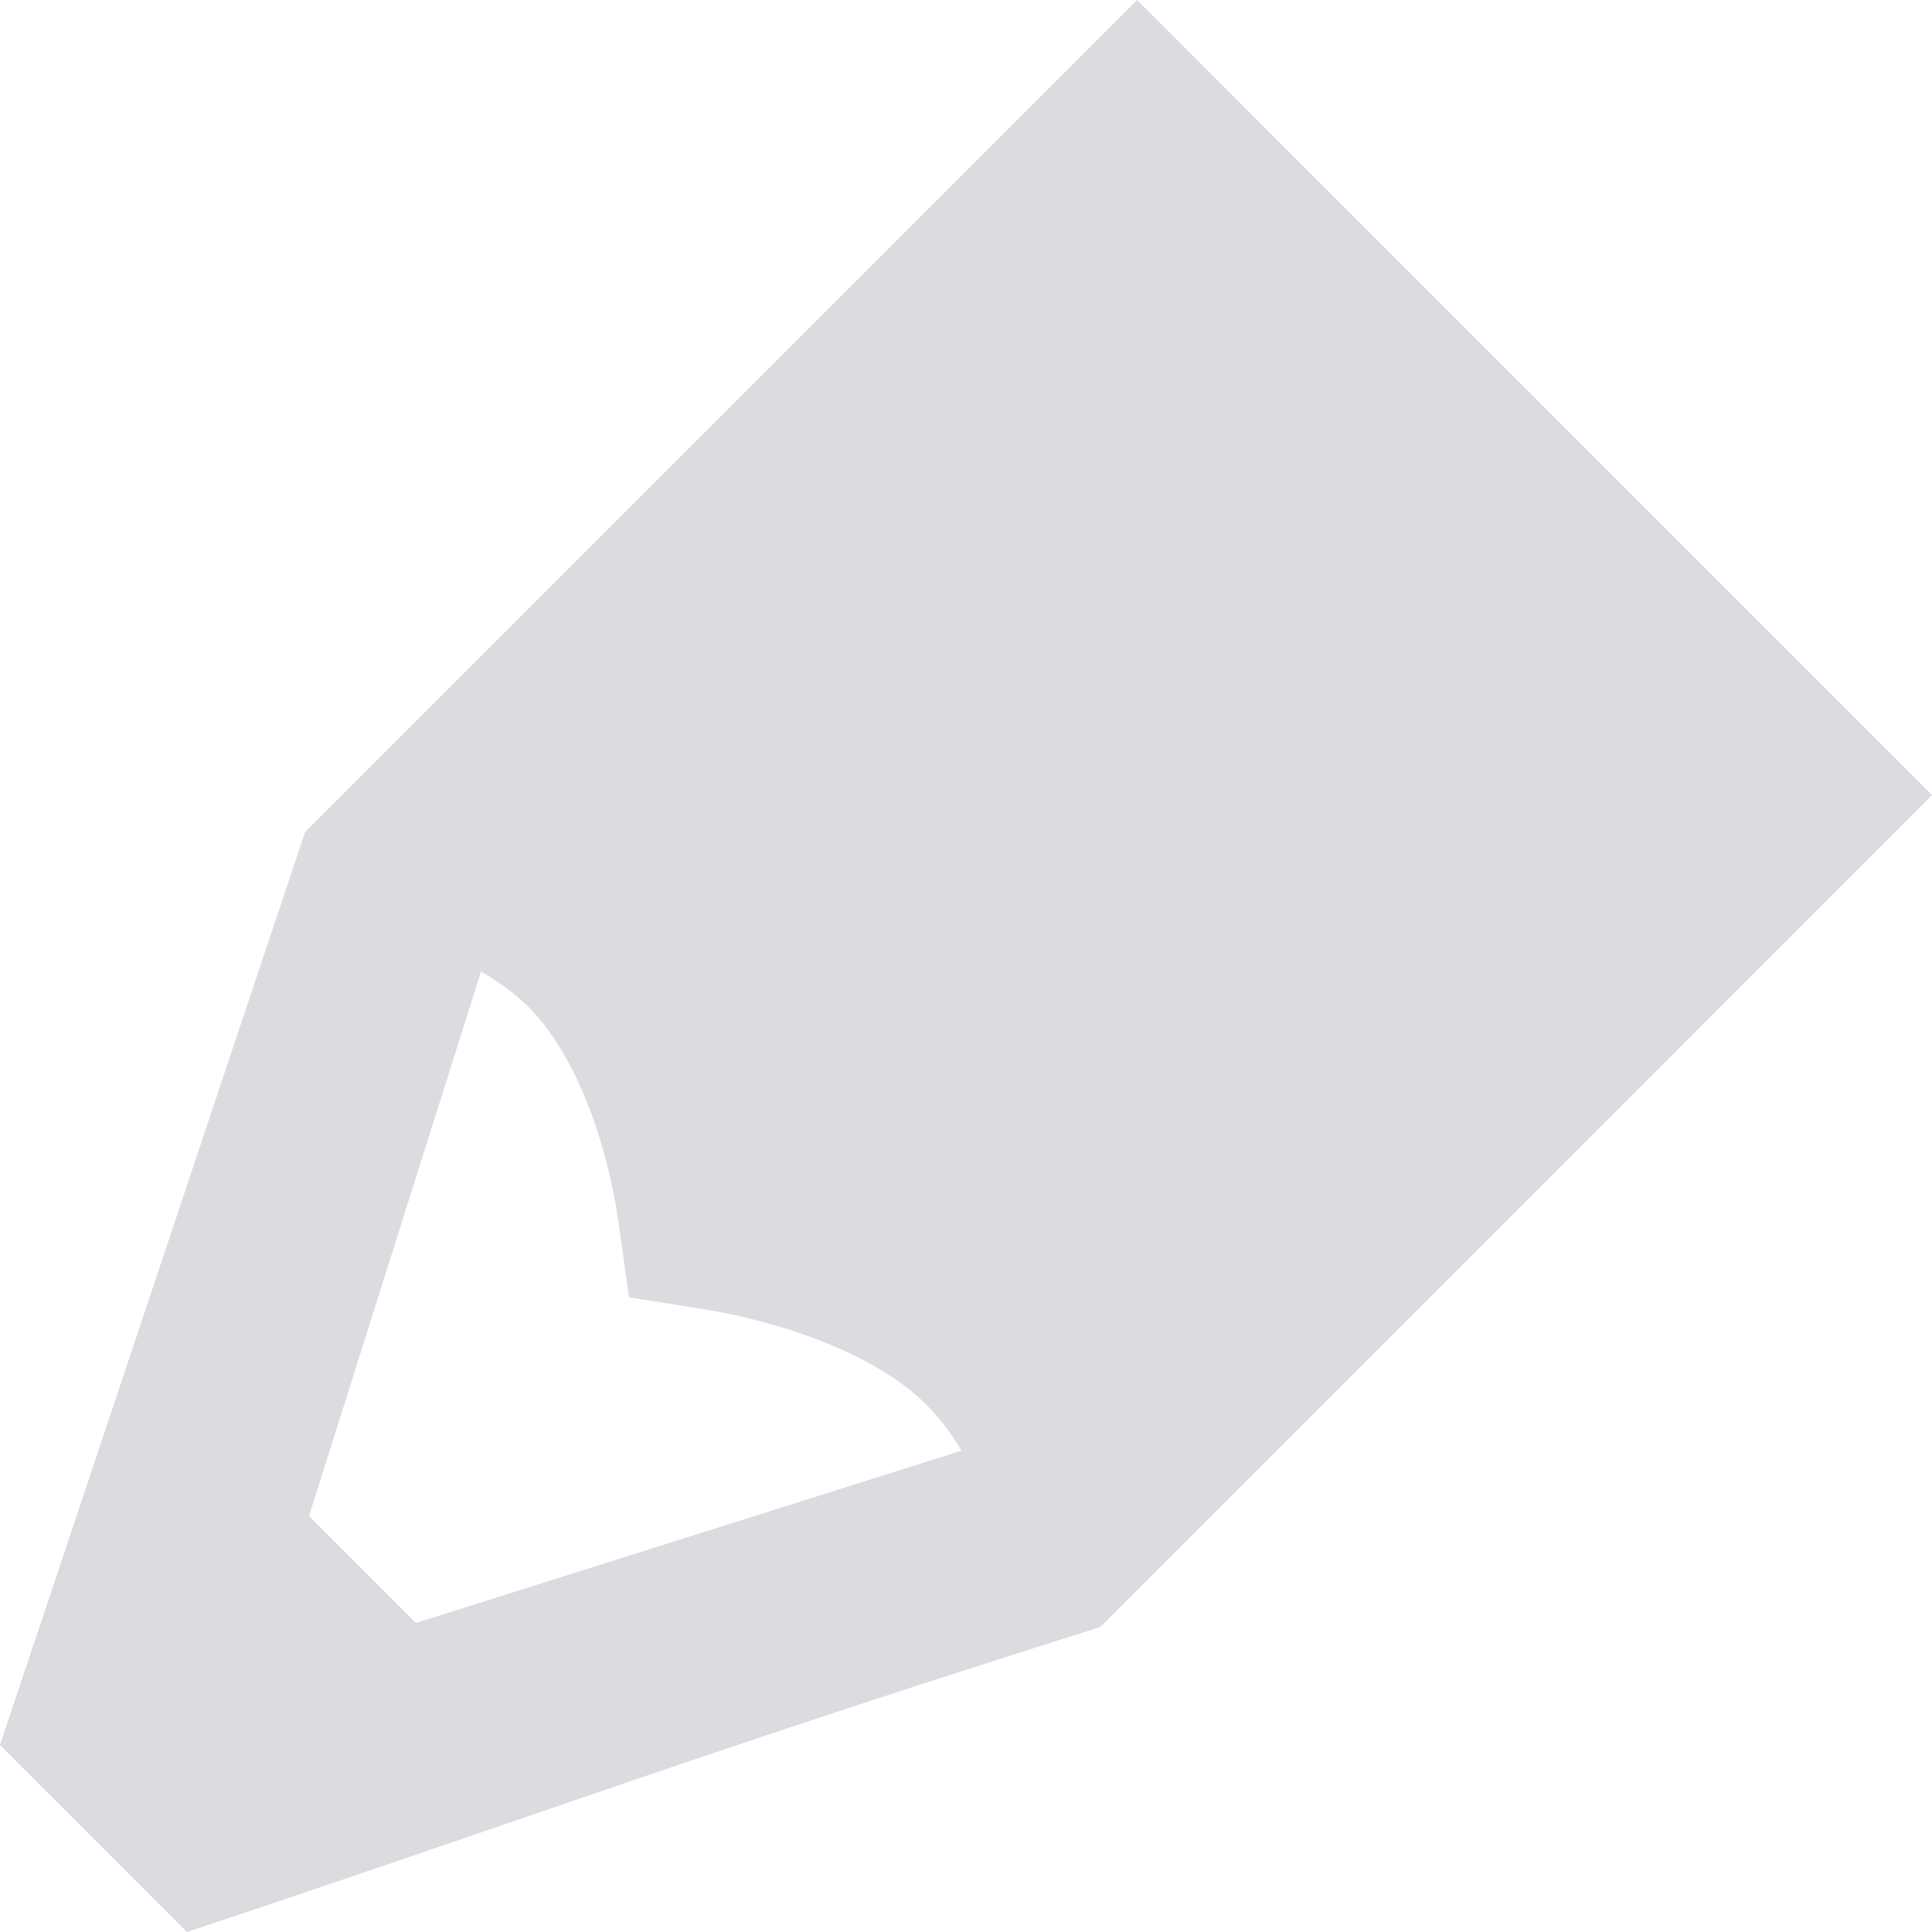 <svg width="15" height="15" viewBox="0 0 15 15" fill="none" xmlns="http://www.w3.org/2000/svg">
<path id="Vector" d="M8.828 0L2.369 6.459L0 13.548L1.452 15C4.355 14.032 5.354 13.639 8.543 12.632L15 6.173L14.424 5.597L9.979 1.152L8.828 0ZM3.735 7.542C3.871 7.624 3.998 7.713 4.1 7.814C4.5 8.215 4.723 8.936 4.8 9.477L4.884 10.072L5.477 10.167C6.033 10.257 6.787 10.5 7.187 10.901C7.291 11.004 7.384 11.127 7.466 11.263L3.229 12.601L2.399 11.771L3.735 7.542Z" fill="#DBDBE0"/>
</svg>
